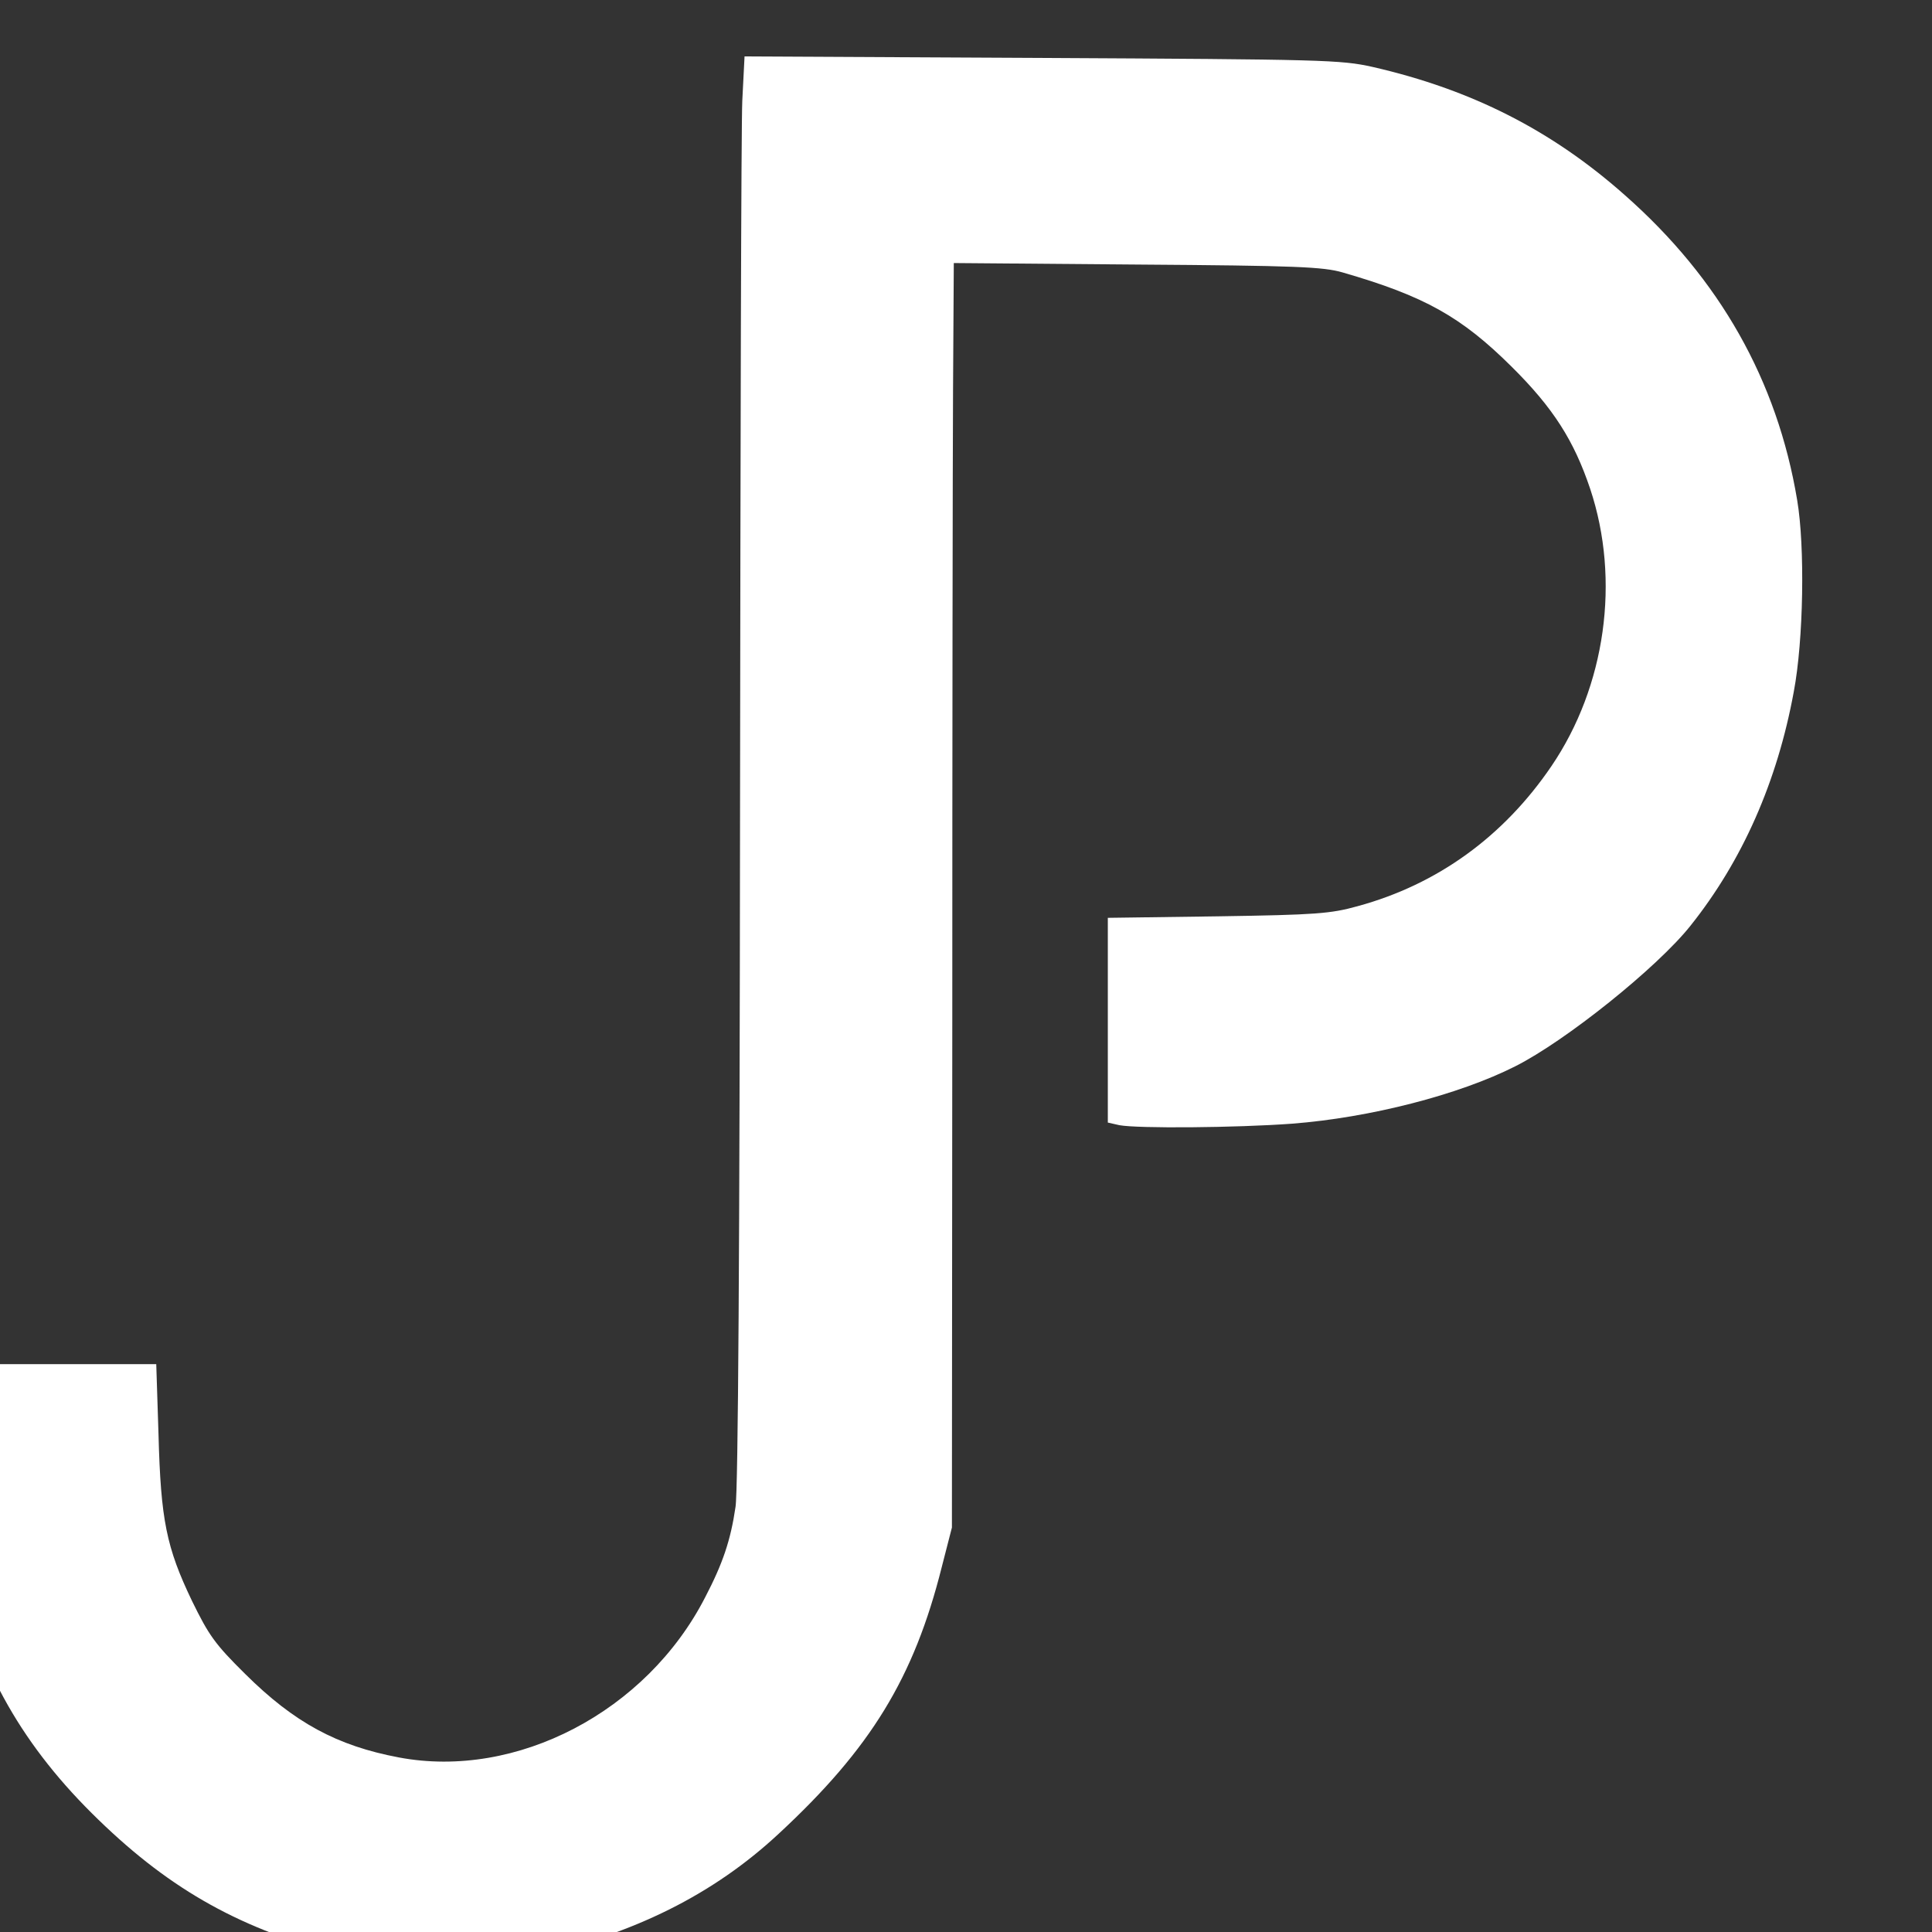 <?xml version="1.0" encoding="UTF-8" standalone="no"?>
<svg
   version="1.0"
   width="24pt"
   height="24pt"
   viewBox="0 0 24 24"
   preserveAspectRatio="xMidYMid"
   id="svg1"
   sodipodi:docname="logo-light.svg"
   inkscape:version="1.3.2 (091e20e, 2023-11-25, custom)"
   xmlns:inkscape="http://www.inkscape.org/namespaces/inkscape"
   xmlns:sodipodi="http://sodipodi.sourceforge.net/DTD/sodipodi-0.dtd"
   xmlns="http://www.w3.org/2000/svg"
   xmlns:svg="http://www.w3.org/2000/svg">
  <rect x="0" y="0" width="24" height="24" fill="#333333" stroke="none"/>
  <defs
     id="defs1" />
  <sodipodi:namedview
     id="namedview1"
     pagecolor="#ffffff"
     bordercolor="#000000"
     borderopacity="0.25"
     inkscape:showpageshadow="2"
     inkscape:pageopacity="0.0"
     inkscape:pagecheckerboard="0"
     inkscape:deskcolor="#d1d1d1"
     inkscape:document-units="pt"
     inkscape:zoom="11.117187"
     inkscape:cx="-4.9023193"
     inkscape:cy="47.134226"
     inkscape:window-width="2101"
     inkscape:window-height="1360"
     inkscape:window-x="1323"
     inkscape:window-y="1440"
     inkscape:window-maximized="0"
     inkscape:current-layer="g1" />
  <g
     transform="matrix(0.007,0,0,-0.007,-19.318,53.208)"
     fill="#000000"
     stroke="none"
     id="g1">
    <path
       d="m 4077,7422.333 c -2,-43.333 -3.333,-612.667 -4,-1265.334 -0.667,-766.667 -3.333,-1202.001 -8,-1230.001 -8.667,-59.333 -22.667,-100.667 -54,-160.667 -104,-202.667 -334.667,-323.334 -543.333,-284 -110,20.667 -186,62 -272.667,148 -54,53.333 -64.667,68.667 -94.667,130 -45.333,94.667 -55.333,143.333 -59.333,295.334 l -4,124.667 H 2847 2657 l 4,-141.333 c 2.667,-108 7.333,-158 18,-208.667 38,-178.667 113.333,-317.334 243.333,-446.667 130.667,-130 254,-201.333 430,-248.667 56,-14.667 76.667,-16.667 180,-17.333 90.667,-0.667 129.333,2 173.333,12 178,38.667 320,109.333 436,217.333 163.333,151.333 240,276.667 289.333,473.334 l 18,70 0.667,896.667 c 0,493.334 0.667,998.001 1.333,1122.001 l 1.333,225.333 325.333,-2.667 c 282.667,-2 330,-4 364.667,-14 145.333,-42 210.667,-78.667 300,-167.333 74,-73.334 110.667,-131.334 139.333,-216.667 54,-162 27.333,-350.667 -68.667,-492 -84.667,-124.667 -202,-210 -344,-248.667 -48,-13.333 -73.333,-15.334 -248,-18 l -195.333,-2.667 v -182 -181.333 l 20.666,-4.667 c 32.667,-6 206,-4.667 306,2.667 138.667,10.667 296.667,51.333 396.667,102 88.667,44.667 251.333,174.667 310.667,249.333 92,115.334 154,255.334 183.333,415.334 17.333,91.333 20,257.333 6,340 -35.333,212 -137.333,392.667 -306,541.334 -130,115.333 -272.667,187.333 -447.334,227.333 -56.666,12.667 -86.666,13.333 -587.333,16 L 4081,7501 Z"
       id="path1"
       style="stroke-width:0.667;fill:#ffffff" />
  </g>
</svg>
